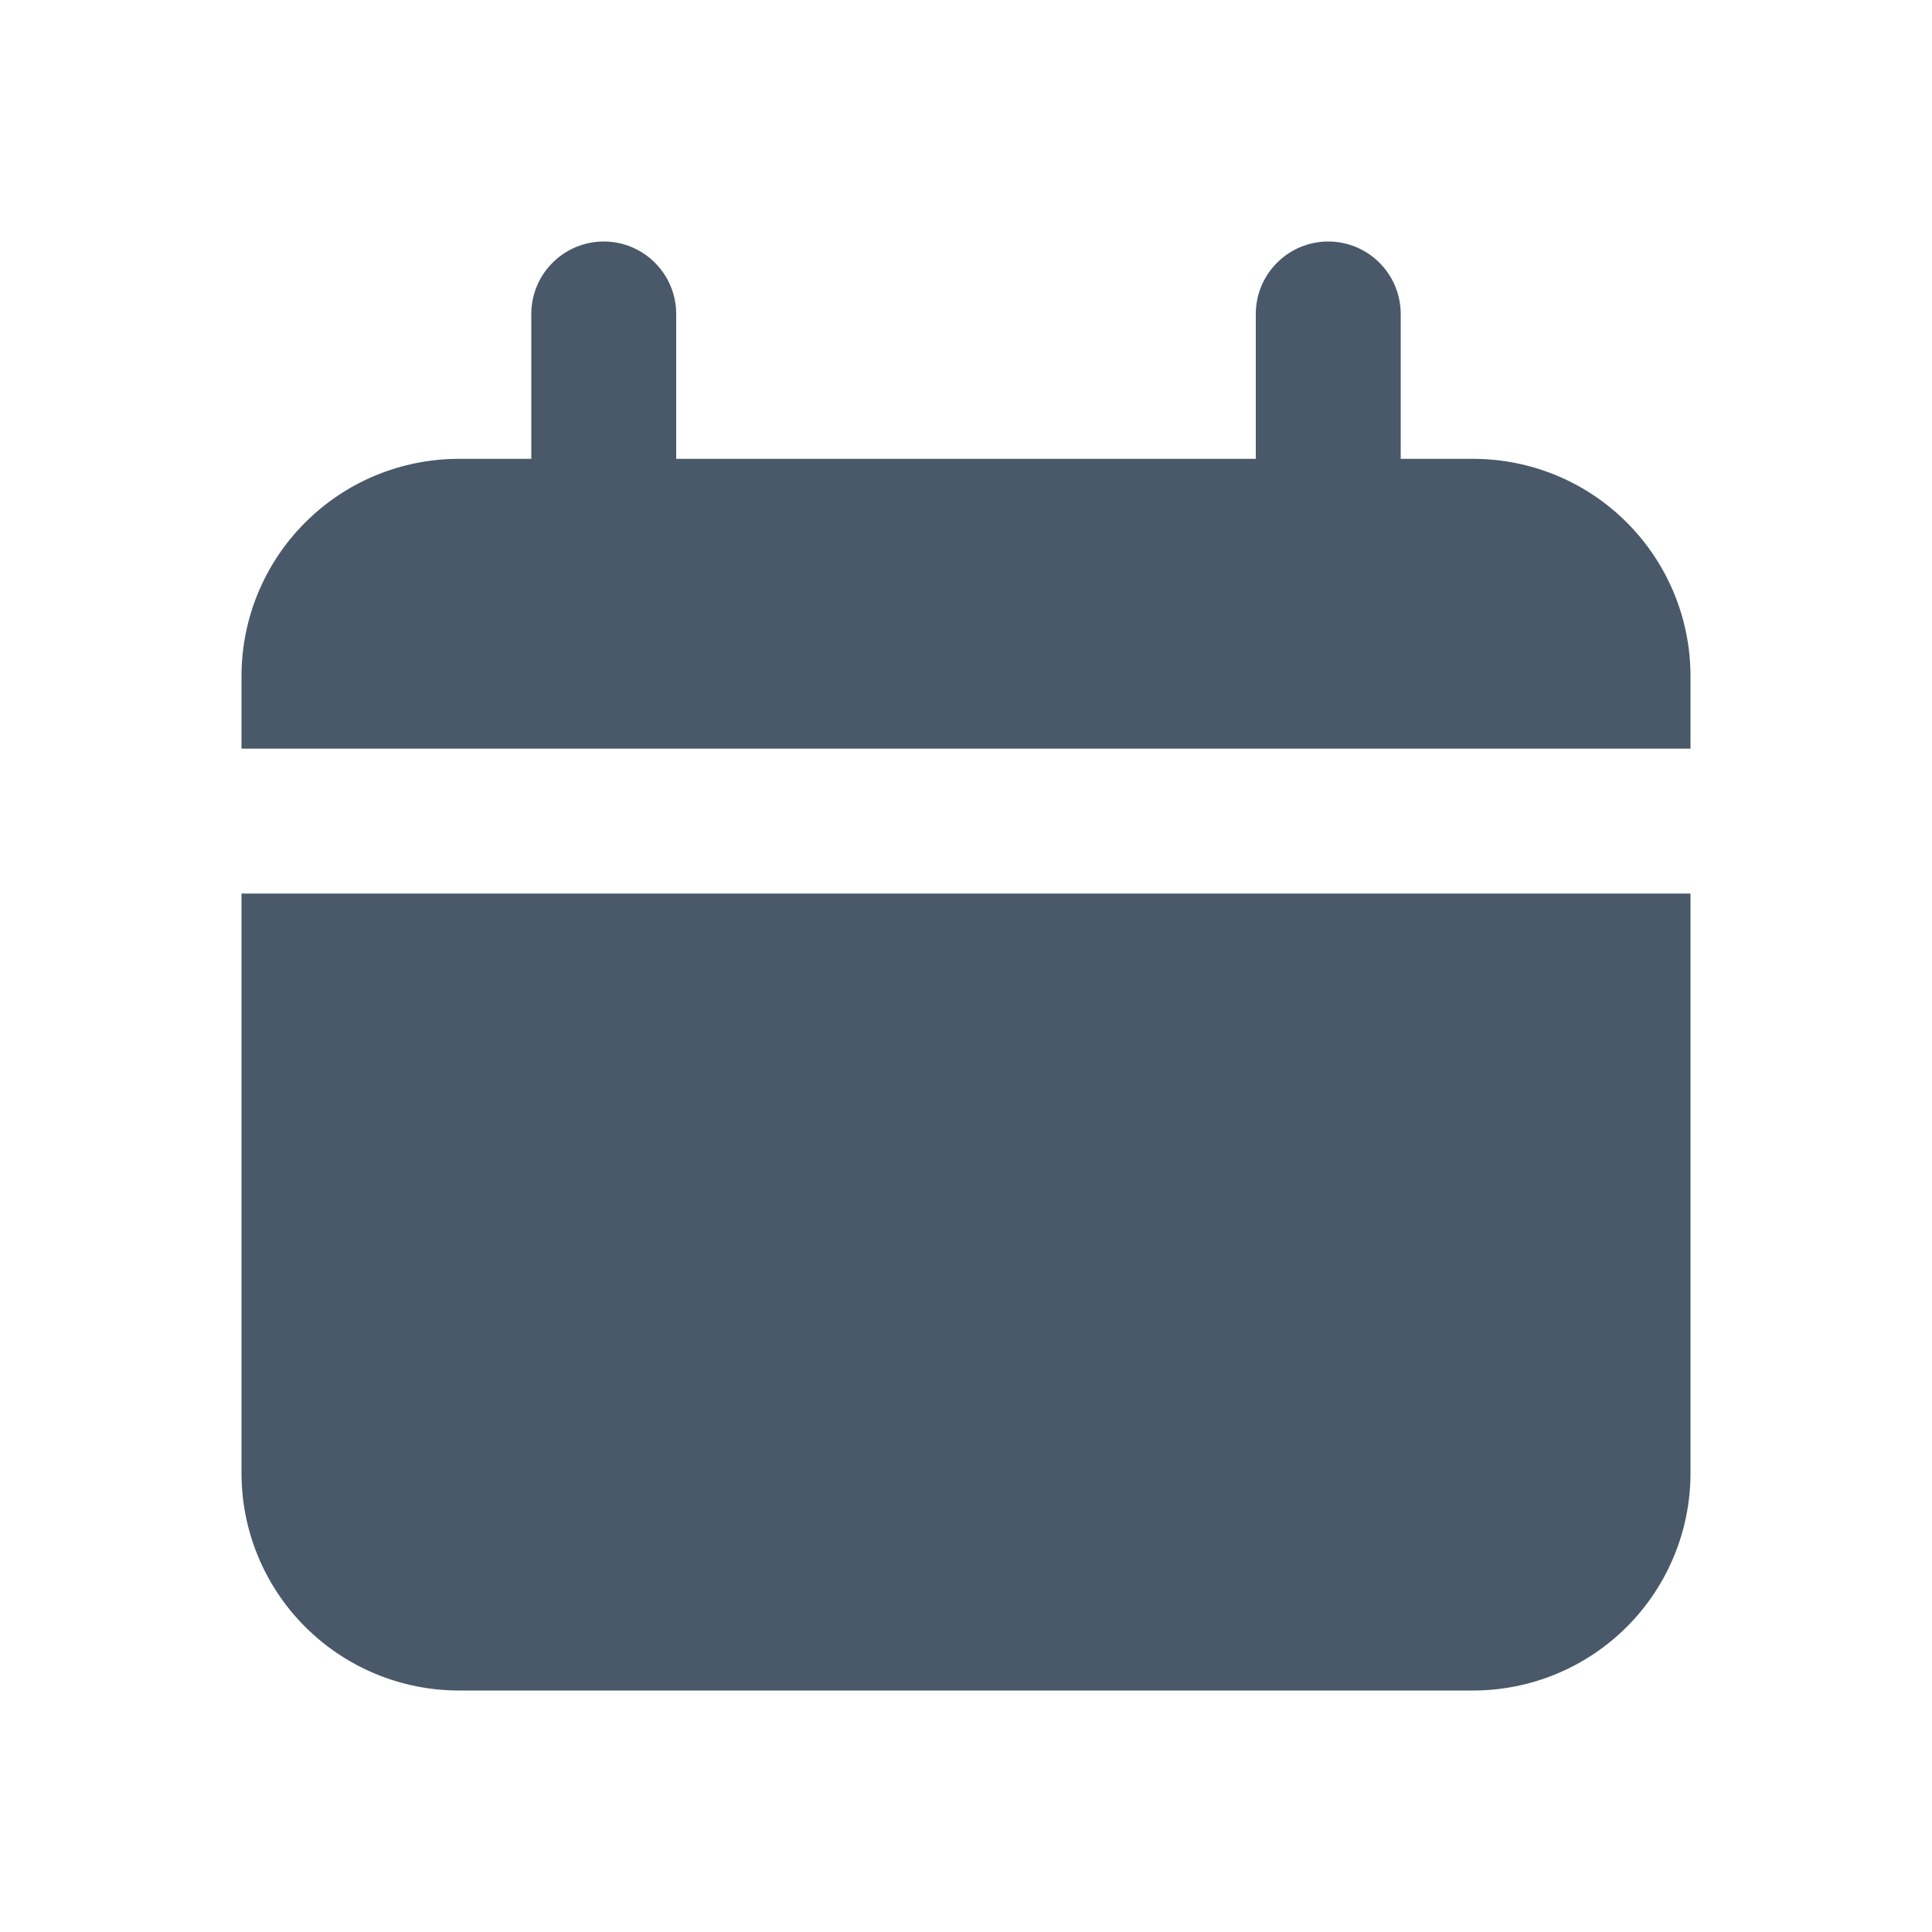 <svg width="24" height="24" viewBox="0 0 24 24" fill="none" xmlns="http://www.w3.org/2000/svg">
<path d="M18.3 5.7H17.4V3.9C17.4 3.661 17.305 3.432 17.136 3.264C16.968 3.095 16.739 3 16.5 3C16.261 3 16.032 3.095 15.864 3.264C15.695 3.432 15.6 3.661 15.6 3.9V5.7H8.4V3.9C8.4 3.661 8.305 3.432 8.136 3.264C7.968 3.095 7.739 3 7.5 3C7.261 3 7.032 3.095 6.864 3.264C6.695 3.432 6.6 3.661 6.6 3.9V5.7H5.7C4.984 5.7 4.297 5.984 3.791 6.491C3.284 6.997 3 7.684 3 8.4V9.3H21V8.4C21 7.684 20.715 6.997 20.209 6.491C19.703 5.984 19.016 5.7 18.3 5.7ZM3 18.3C3 19.016 3.284 19.703 3.791 20.209C4.297 20.715 4.984 21 5.7 21H18.3C19.016 21 19.703 20.715 20.209 20.209C20.715 19.703 21 19.016 21 18.3V11.1H3V18.3Z" fill="#495969"/>
</svg>
